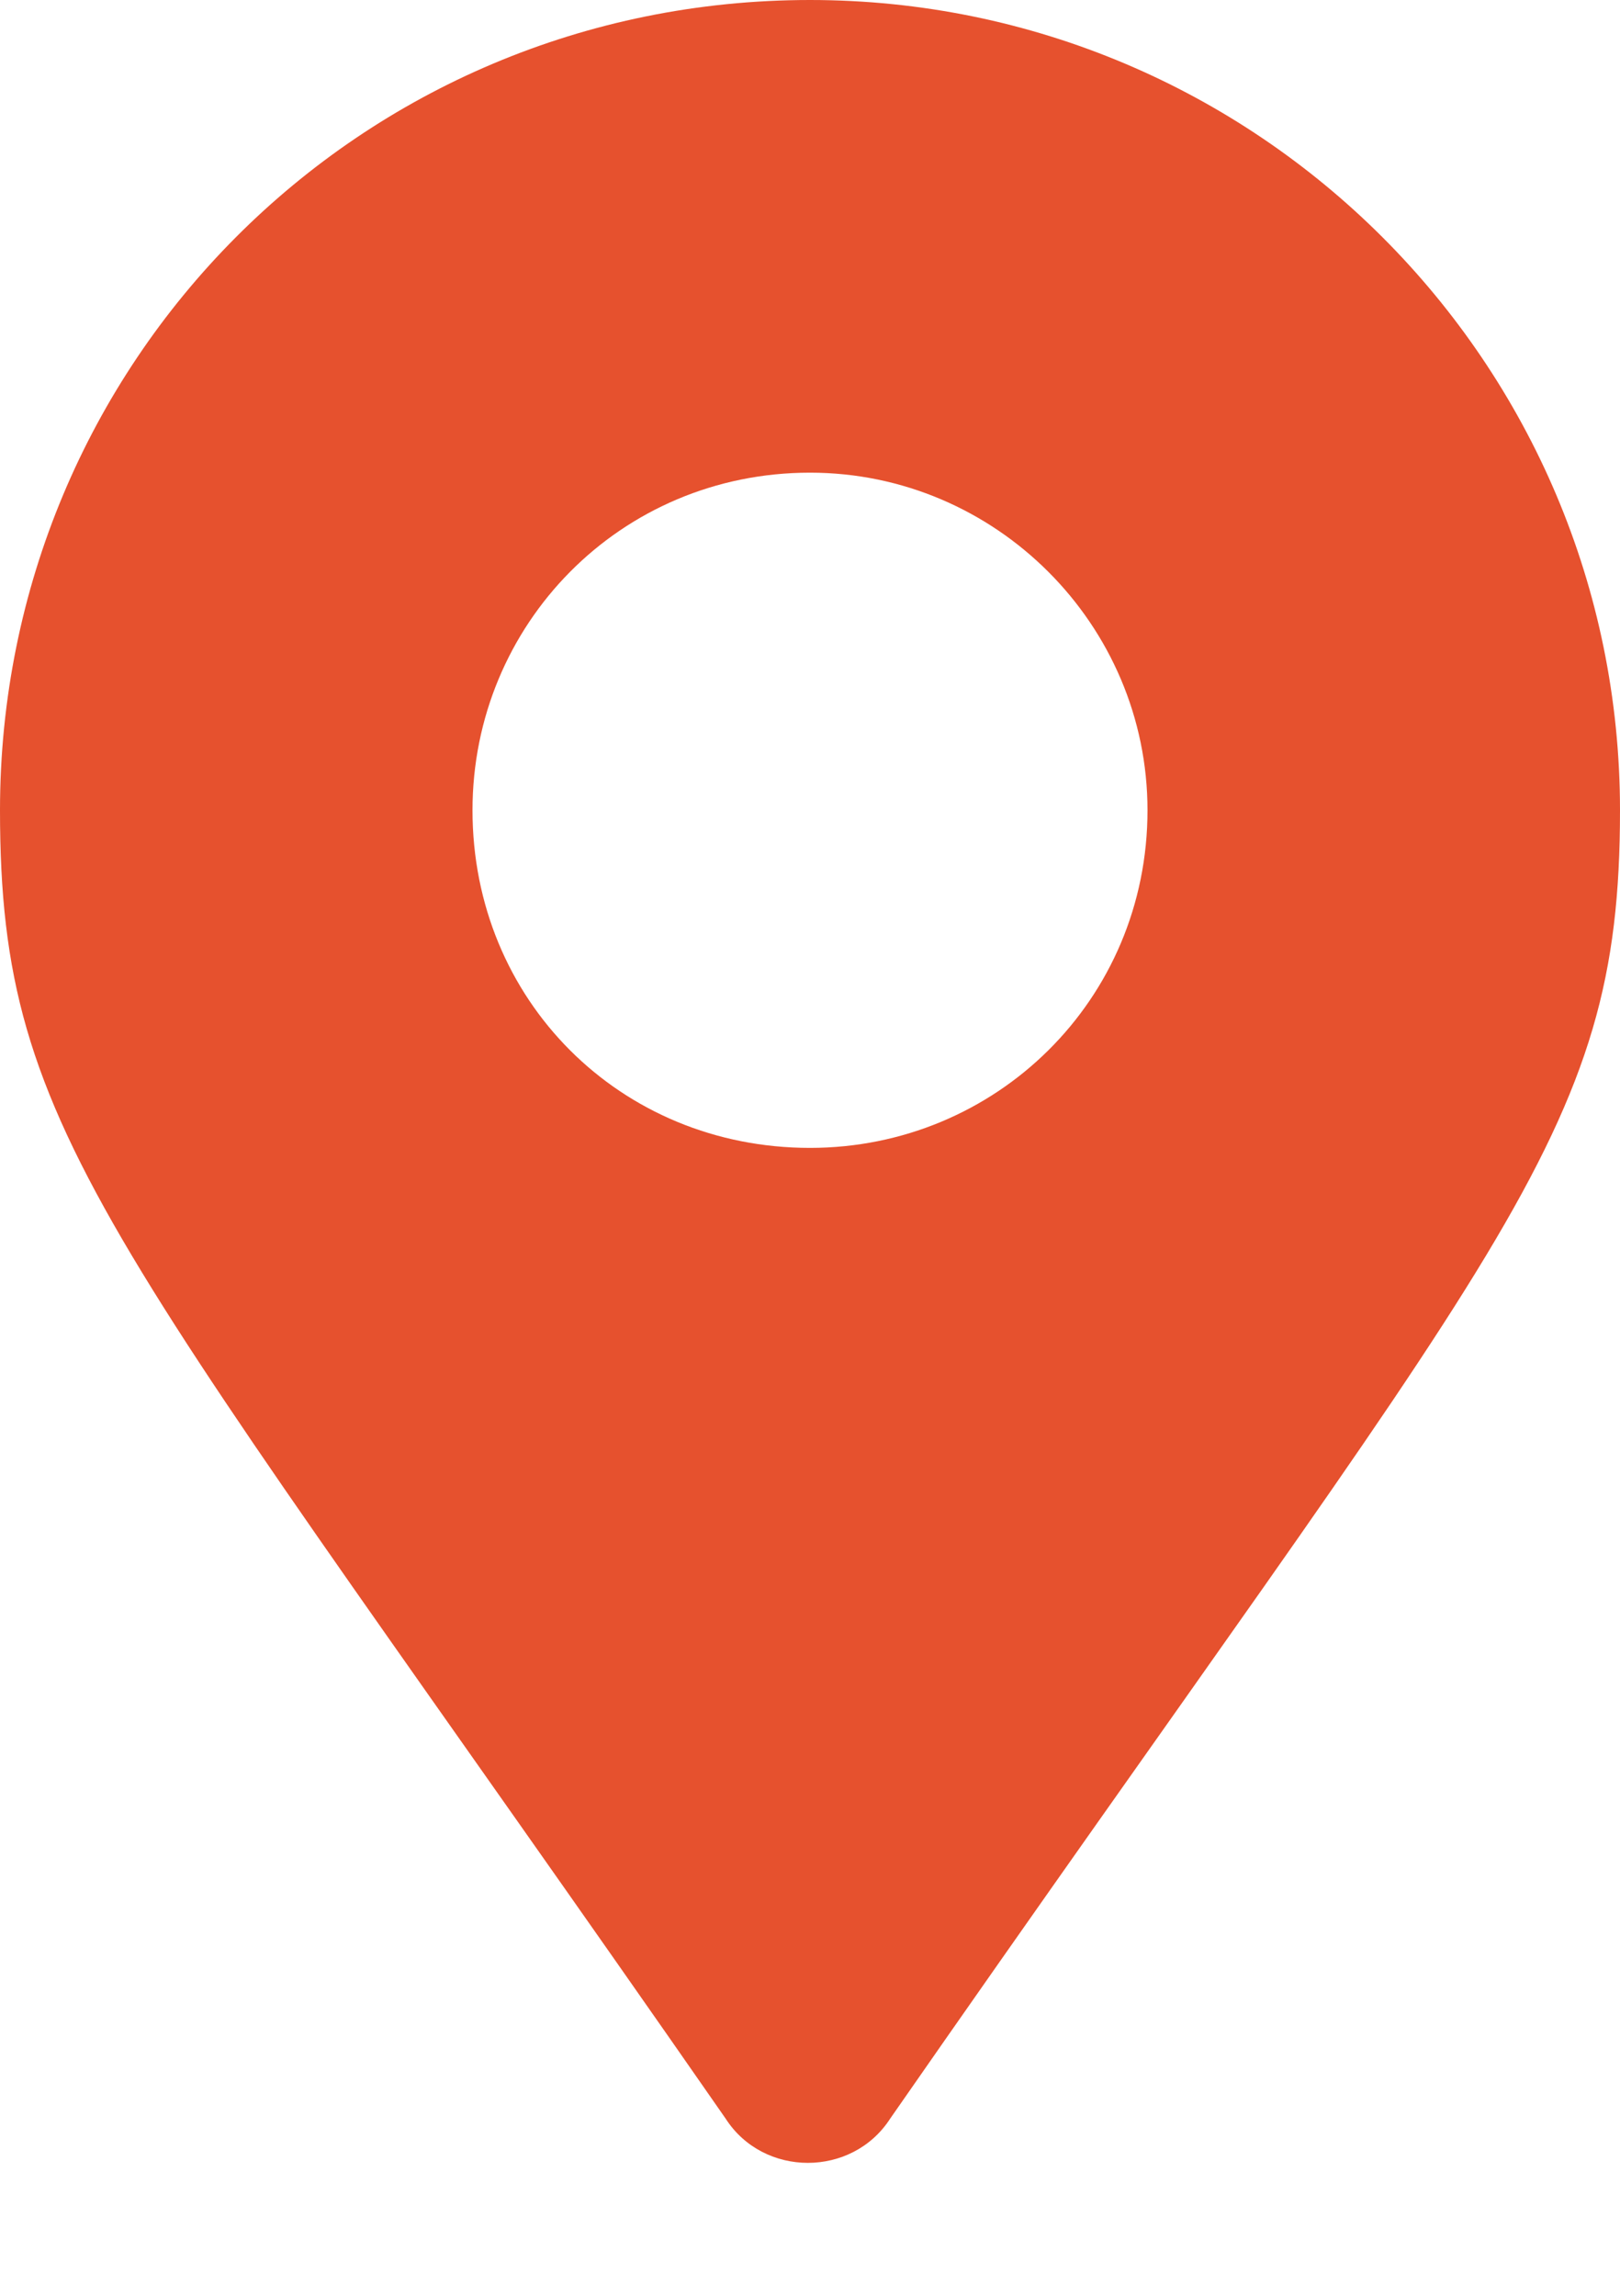 <svg width="12" height="17" viewBox="0 0 12 17" fill="none" xmlns="http://www.w3.org/2000/svg">
<path d="M5.375 15.688C0.812 9.125 0 8.438 0 6C0 2.688 2.656 0 6 0C9.312 0 12 2.688 12 6C12 8.438 11.156 9.125 6.594 15.688C6.312 16.125 5.656 16.125 5.375 15.688ZM6 8.5C7.375 8.5 8.5 7.406 8.5 6C8.5 4.625 7.375 3.5 6 3.5C4.594 3.5 3.5 4.625 3.5 6C3.5 7.406 4.594 8.5 6 8.5Z" fill="#E6512E"/>
</svg>
